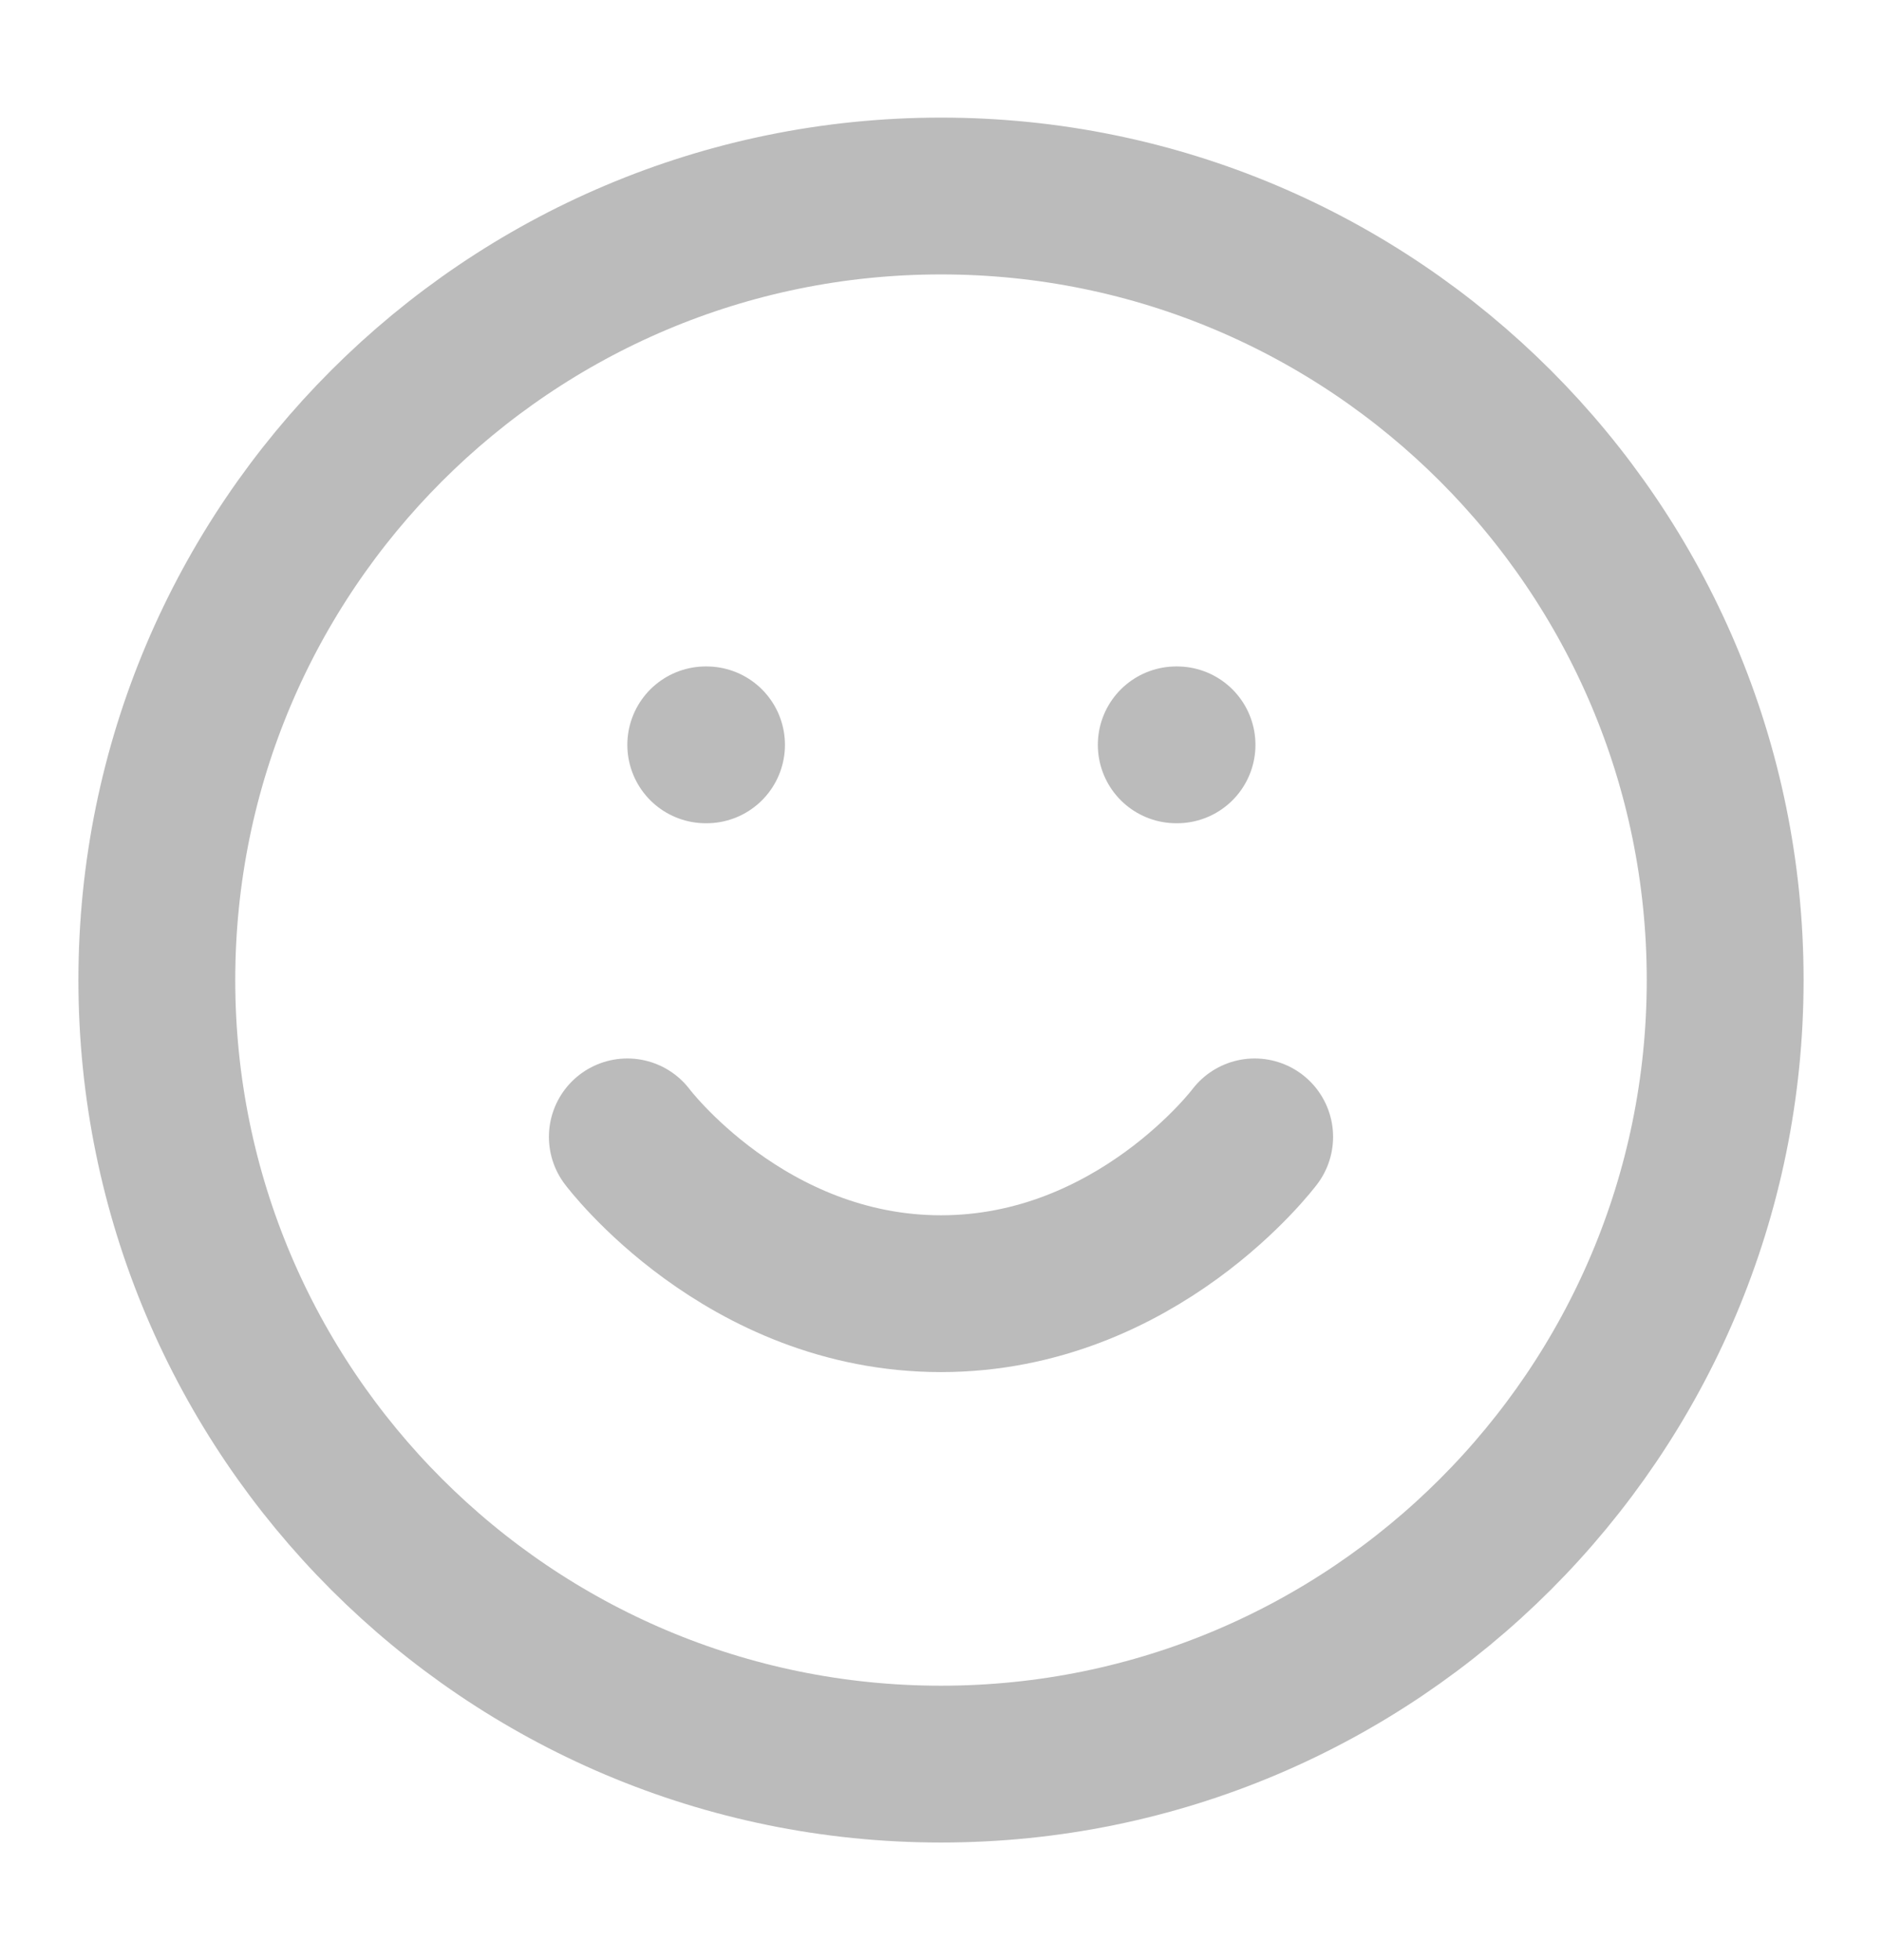 <svg width="24" height="25" viewBox="0 0 24 25" fill="none" xmlns="http://www.w3.org/2000/svg">
<path d="M12 2.5C6.481 2.5 2 6.981 2 12.5C2 18.019 6.481 22.5 12 22.5C17.519 22.5 22 18.019 22 12.5C22 6.981 17.519 2.5 12 2.5" stroke="#BBBBBB" stroke-width="2" stroke-linecap="round" stroke-linejoin="round"/>
<path d="M8 14.5C8 14.5 9.5 16.5 12 16.5C14.5 16.5 16 14.5 16 14.5M9 9.5H9.01M15 9.5H15.01" stroke="#BBBBBB" stroke-width="2" stroke-linecap="round" stroke-linejoin="round"/>
</svg>
